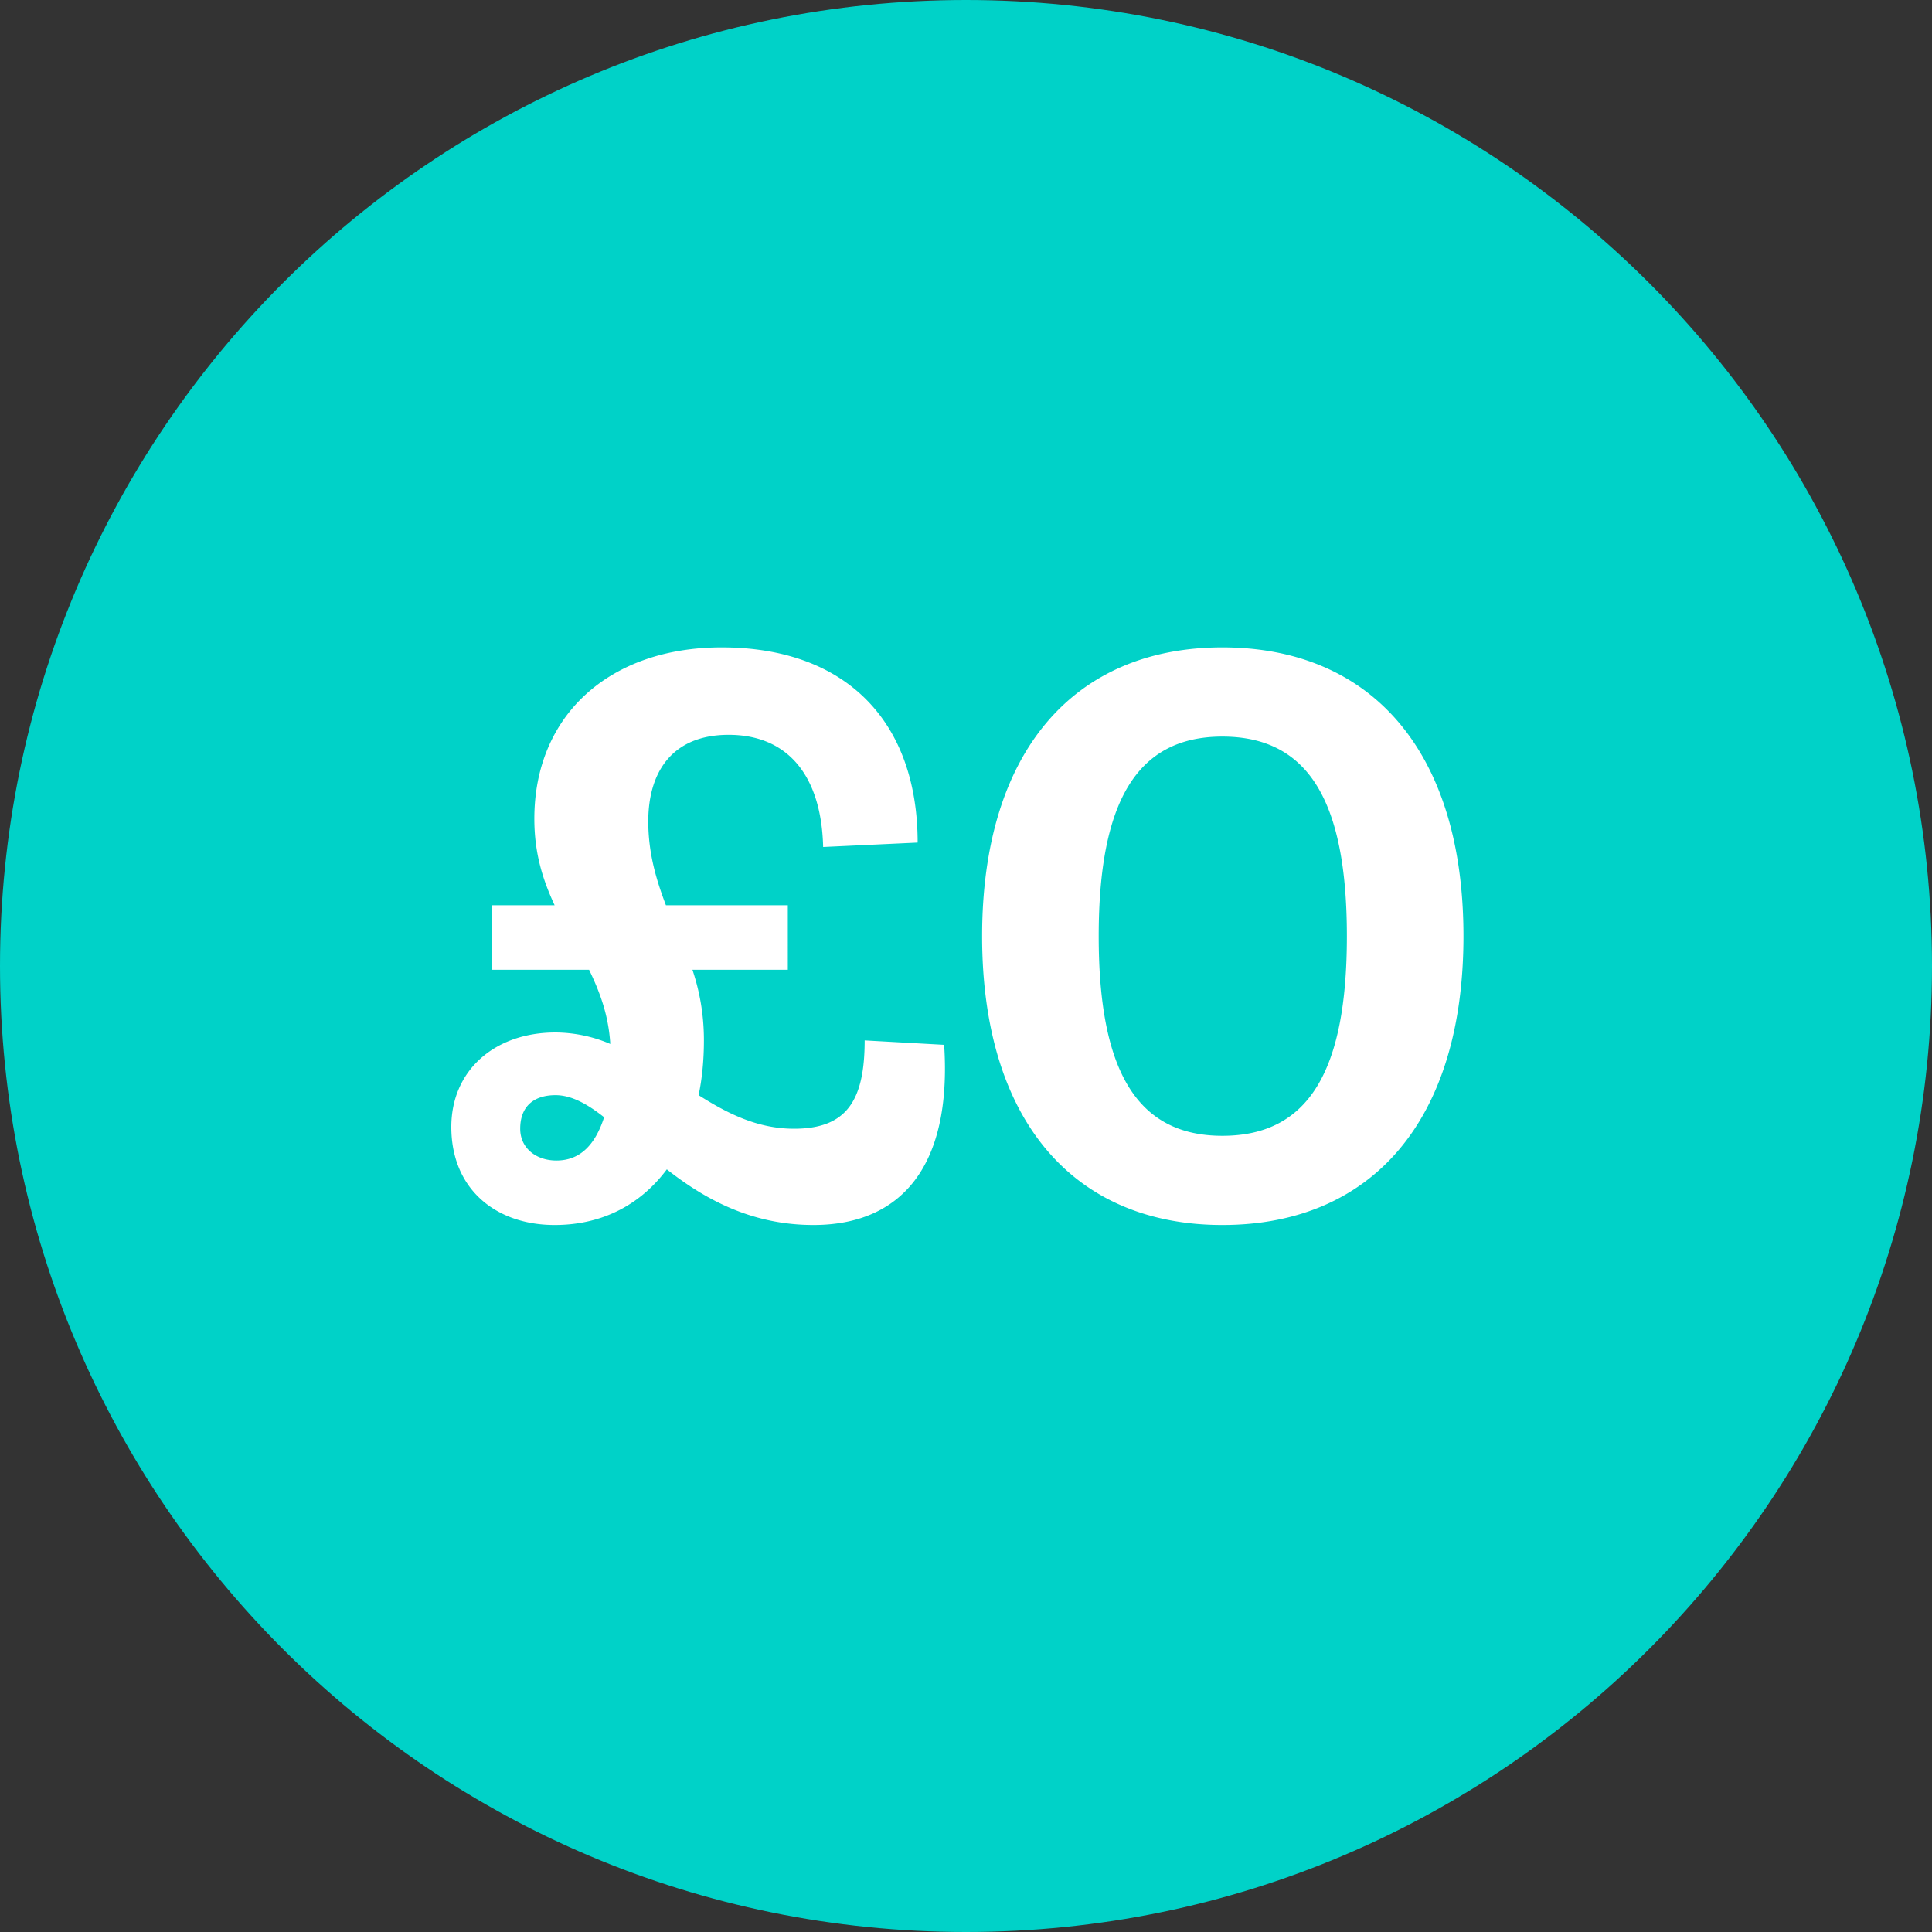 <svg xmlns="http://www.w3.org/2000/svg" width="35" height="35" fill="none" viewBox="0 0 35 35">
    <rect x="0" y="0" width="35" height="35" fill="#333333" stroke="none"/>
    <path fill="#00D2C8" stroke="#00D2C8" d="M34.5 17.5c0 9.389-7.611 17-17 17s-17-7.611-17-17 7.611-17 17-17 17 7.611 17 17z"/>
    <path fill="#fff" d="M11.744 14.88c0-.912.448-1.568 1.456-1.568 1.056 0 1.68.72 1.712 2.032l1.712-.08c0-2.176-1.28-3.536-3.552-3.536-2.032 0-3.392 1.232-3.392 3.104 0 .64.16 1.12.368 1.568H8.912v1.168h1.76c.192.4.352.816.384 1.344a2.559 2.559 0 0 0-.992-.208c-1.104 0-1.888.688-1.888 1.712 0 1.12.8 1.776 1.872 1.776.88 0 1.568-.384 2.032-1.008.672.528 1.52 1.008 2.656 1.008 1.584 0 2.512-1.056 2.368-3.264l-1.44-.08c0 1.104-.336 1.6-1.28 1.6-.656 0-1.2-.272-1.728-.608.064-.304.096-.64.096-.992 0-.48-.08-.896-.208-1.28h1.728V16.4h-2.208c-.176-.464-.32-.944-.32-1.52zm-1.664 6.144c-.368 0-.656-.224-.656-.576 0-.4.24-.608.64-.608.288 0 .576.16.88.4-.16.496-.432.784-.864.784zM26.512 16.96c0-3.344-1.664-5.232-4.368-5.232-2.688 0-4.352 1.888-4.352 5.232 0 3.344 1.664 5.232 4.352 5.232 2.704 0 4.368-1.888 4.368-5.232zm-2.112 0c0 2.432-.688 3.616-2.256 3.616-1.552 0-2.24-1.184-2.24-3.616 0-2.432.688-3.616 2.24-3.616 1.568 0 2.256 1.184 2.256 3.616z"/>
</svg>
